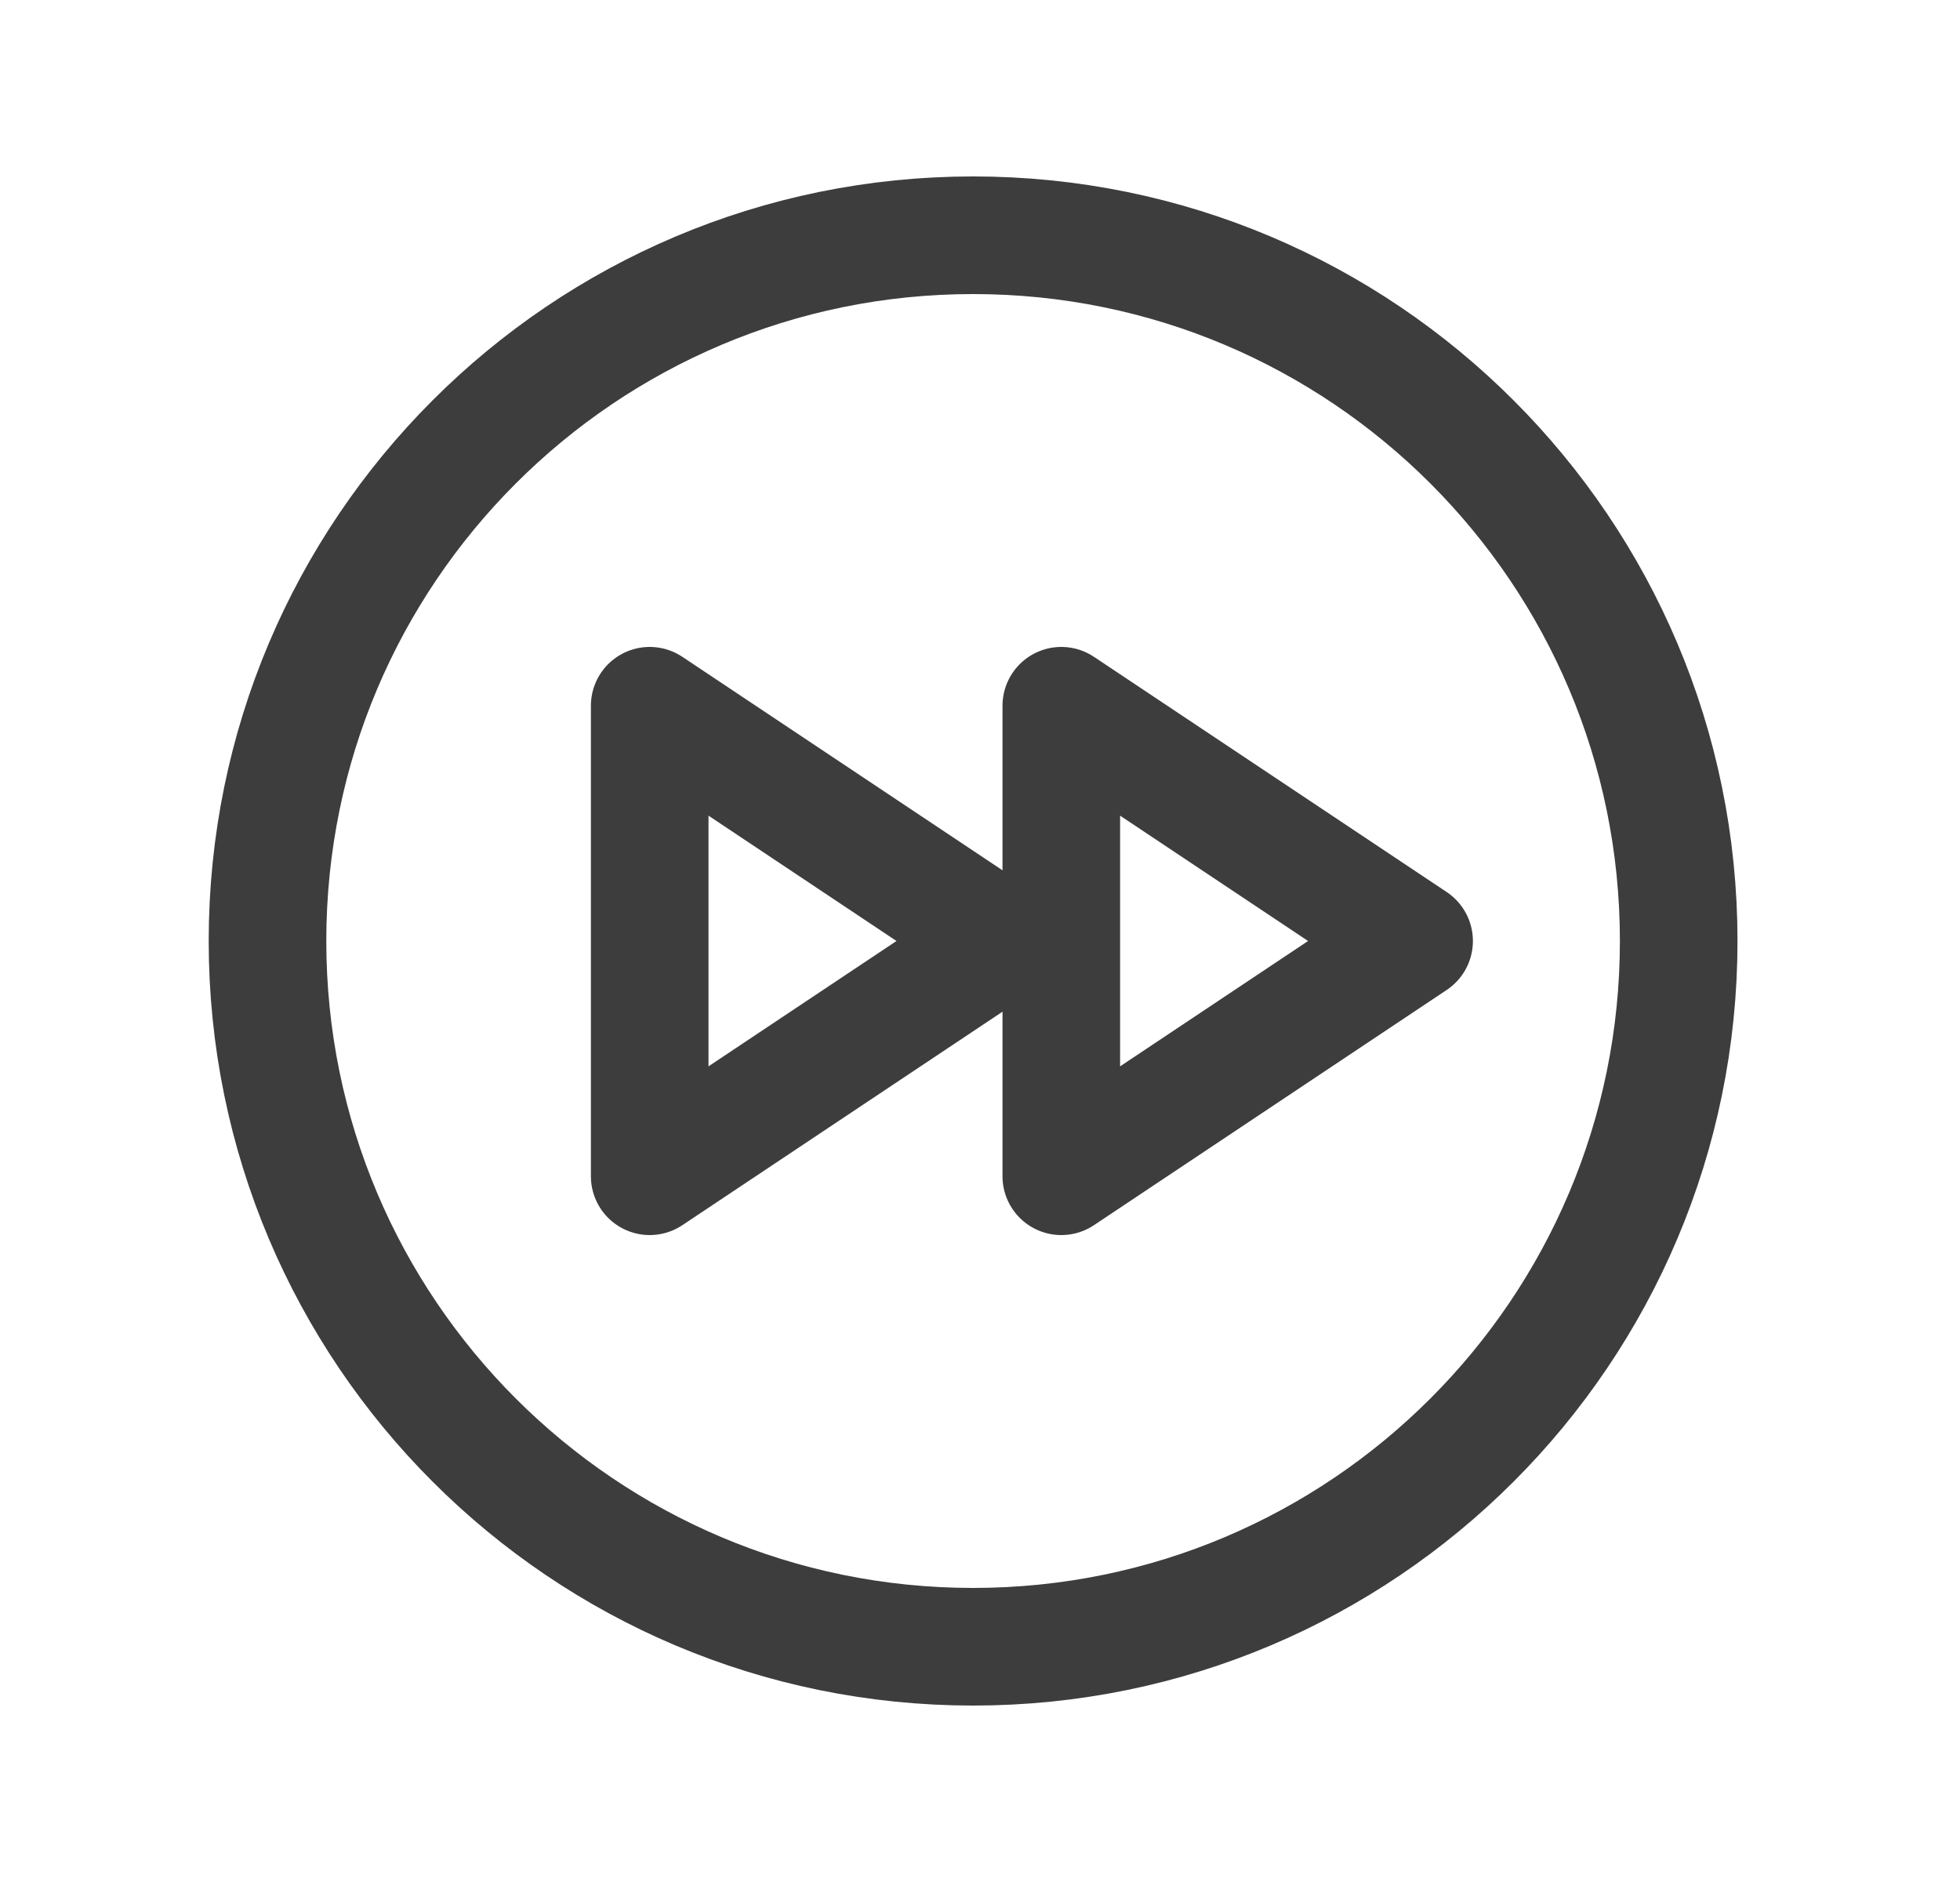 <svg width="25" height="24" viewBox="0 0 25 24" fill="none" xmlns="http://www.w3.org/2000/svg">
<path d="M12.412 21C17.382 21 21.412 16.971 21.412 12C21.412 7.029 17.382 3 12.412 3C7.441 3 3.412 7.029 3.412 12C3.412 16.971 7.441 21 12.412 21Z" stroke="#3D3D3D" stroke-width="1.5" stroke-linecap="round" stroke-linejoin="round"/>
<path d="M8.287 15L12.787 12L8.287 9V15Z" stroke="#3D3D3D" stroke-width="1.5" stroke-linecap="round" stroke-linejoin="round"/>
<path d="M13.537 15L18.037 12L13.537 9V15Z" stroke="#3D3D3D" stroke-width="1.5" stroke-linecap="round" stroke-linejoin="round"/>
</svg>
